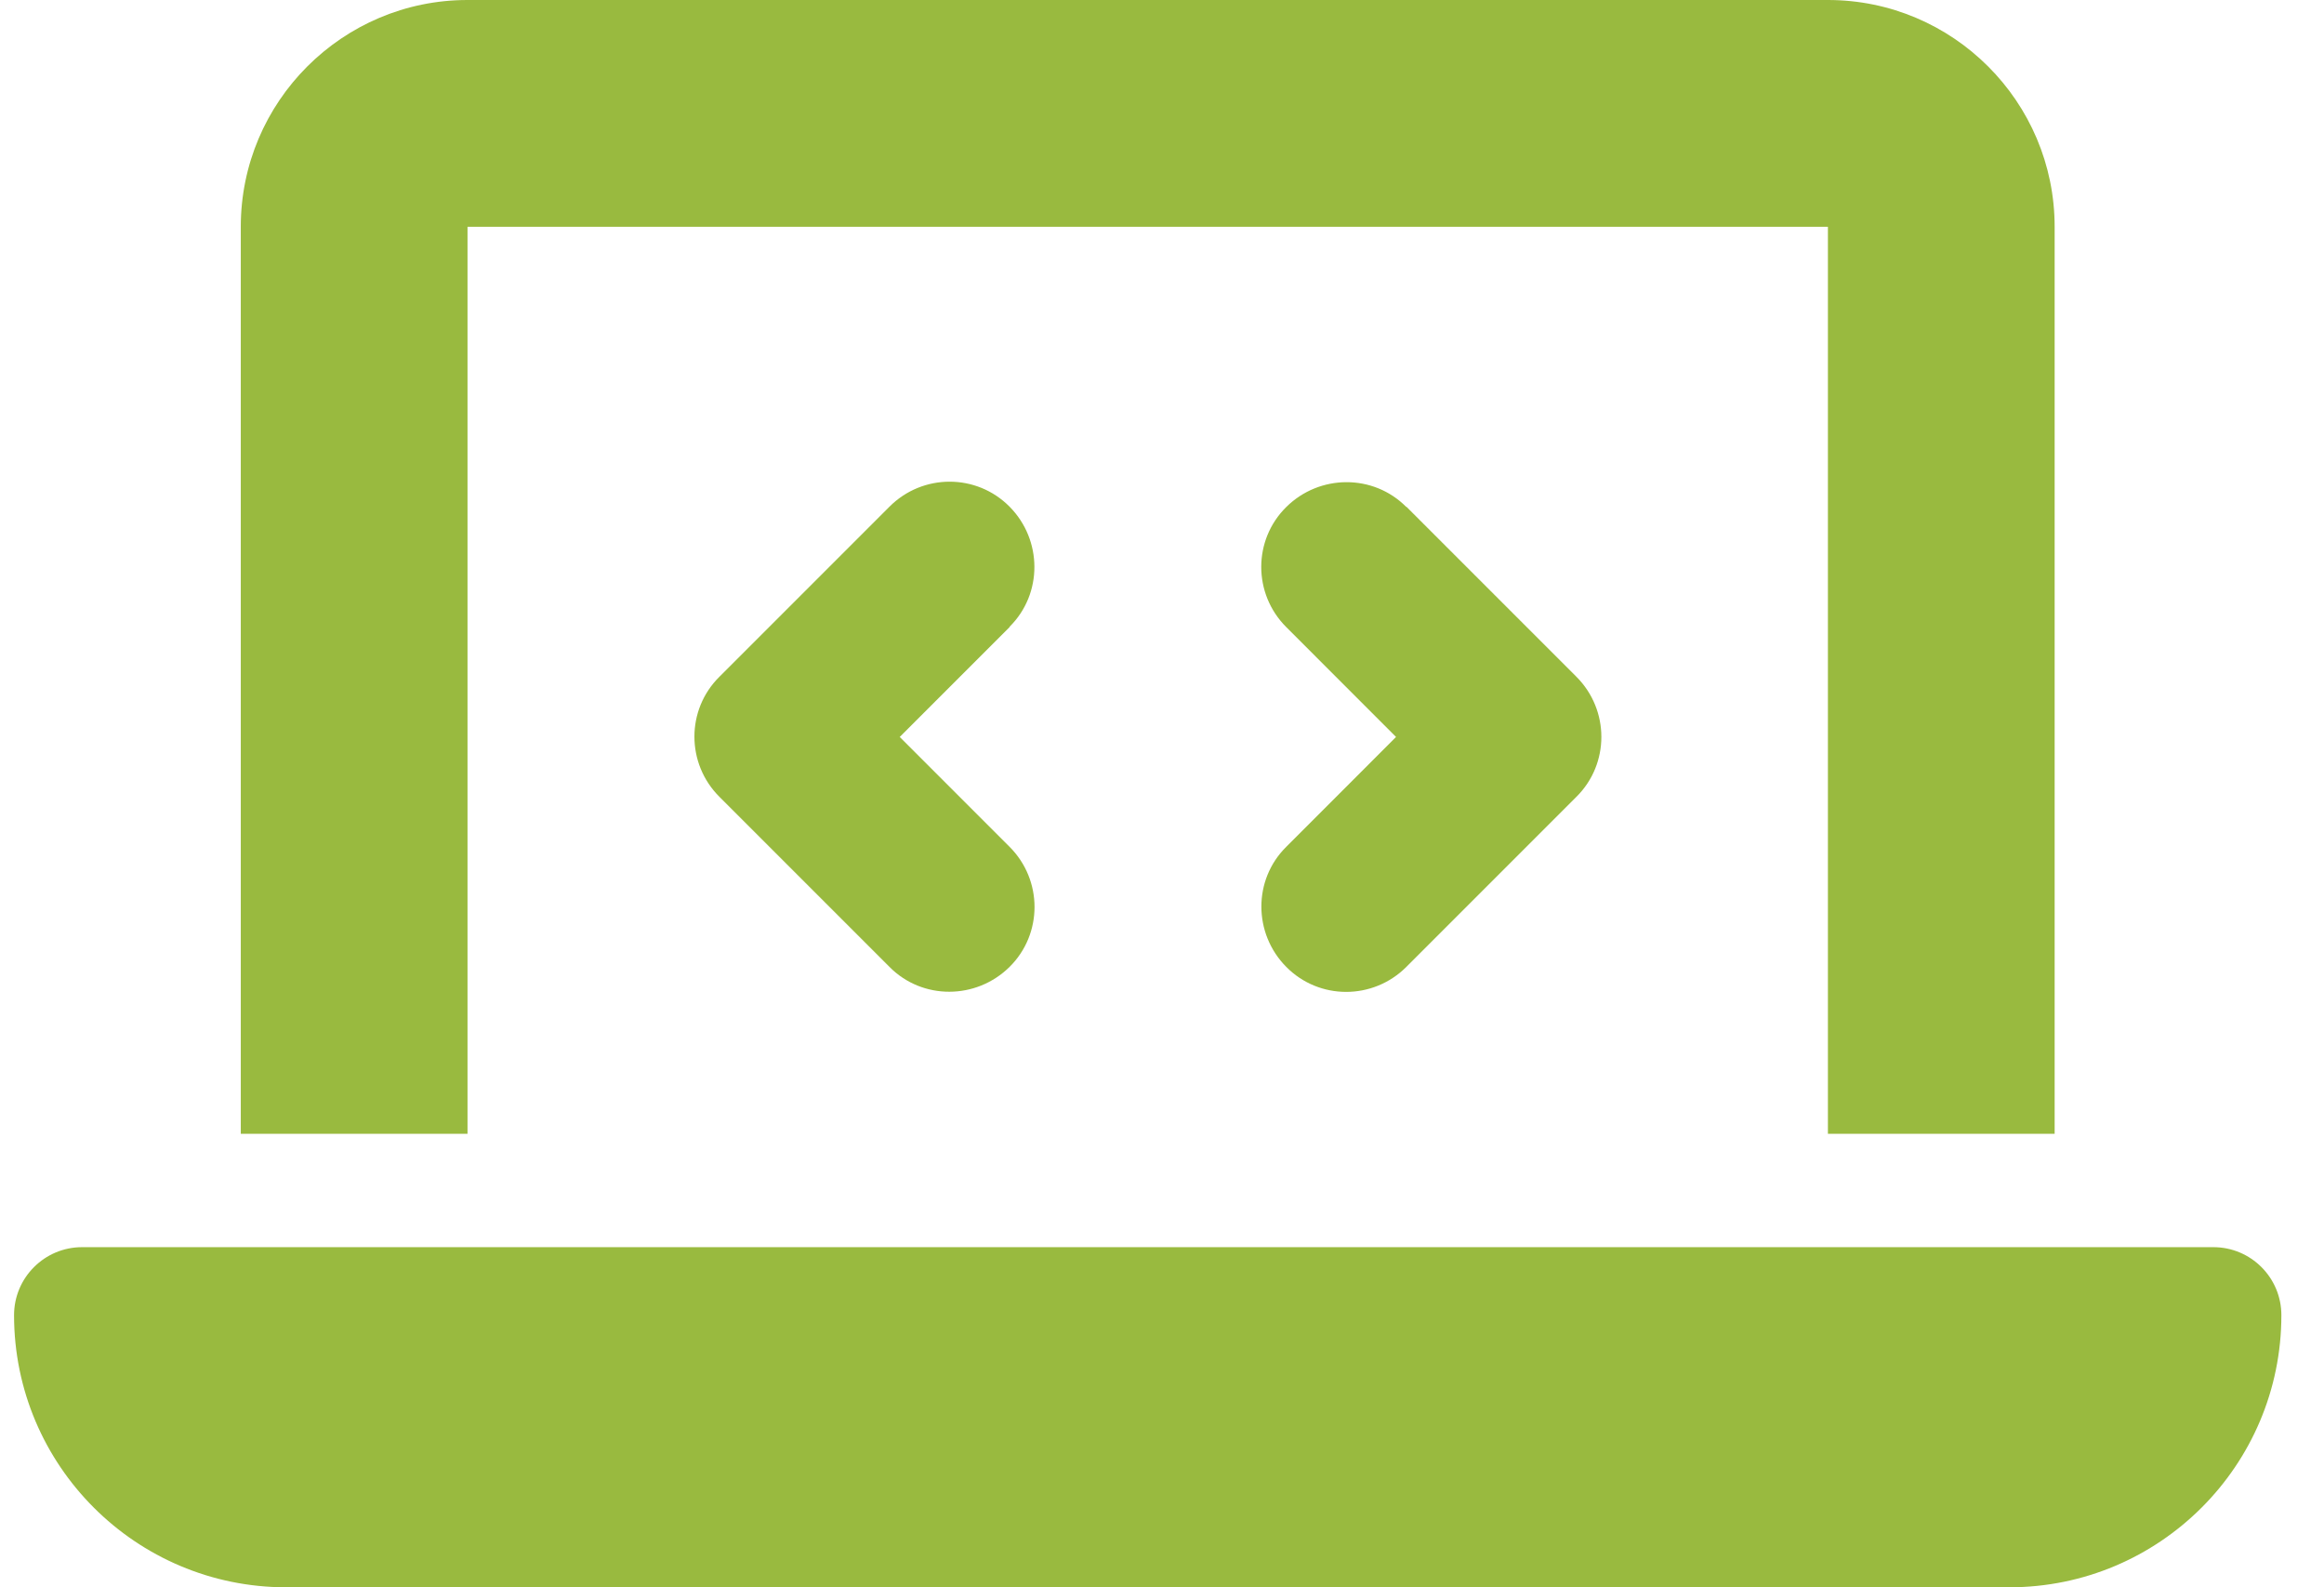 <svg width="41" height="28" viewBox="0 0 41 28" fill="none" xmlns="http://www.w3.org/2000/svg">
<path d="M4.248 4C4.248 1.794 6.042 0 8.248 0H32.248C34.454 0 36.248 1.794 36.248 4V20H32.248V4H8.248V20H4.248V4ZM0.248 23.2C0.248 22.538 0.786 22 1.448 22H39.048C39.711 22 40.248 22.538 40.248 23.2C40.248 25.85 38.098 28 35.448 28H5.048C2.398 28 0.248 25.85 0.248 23.2ZM17.811 11.062L15.873 13L17.811 14.938C18.398 15.525 18.398 16.475 17.811 17.056C17.223 17.637 16.273 17.644 15.692 17.056L12.692 14.056C12.104 13.469 12.104 12.519 12.692 11.938L15.692 8.938C16.279 8.35 17.229 8.35 17.811 8.938C18.392 9.525 18.398 10.475 17.811 11.056V11.062ZM24.811 8.938L27.811 11.938C28.398 12.525 28.398 13.475 27.811 14.056L24.811 17.056C24.223 17.644 23.273 17.644 22.692 17.056C22.11 16.469 22.104 15.519 22.692 14.938L24.629 13L22.692 11.062C22.104 10.475 22.104 9.525 22.692 8.944C23.279 8.363 24.229 8.356 24.811 8.944V8.938Z" fill="#99BA3F"/>
</svg>
